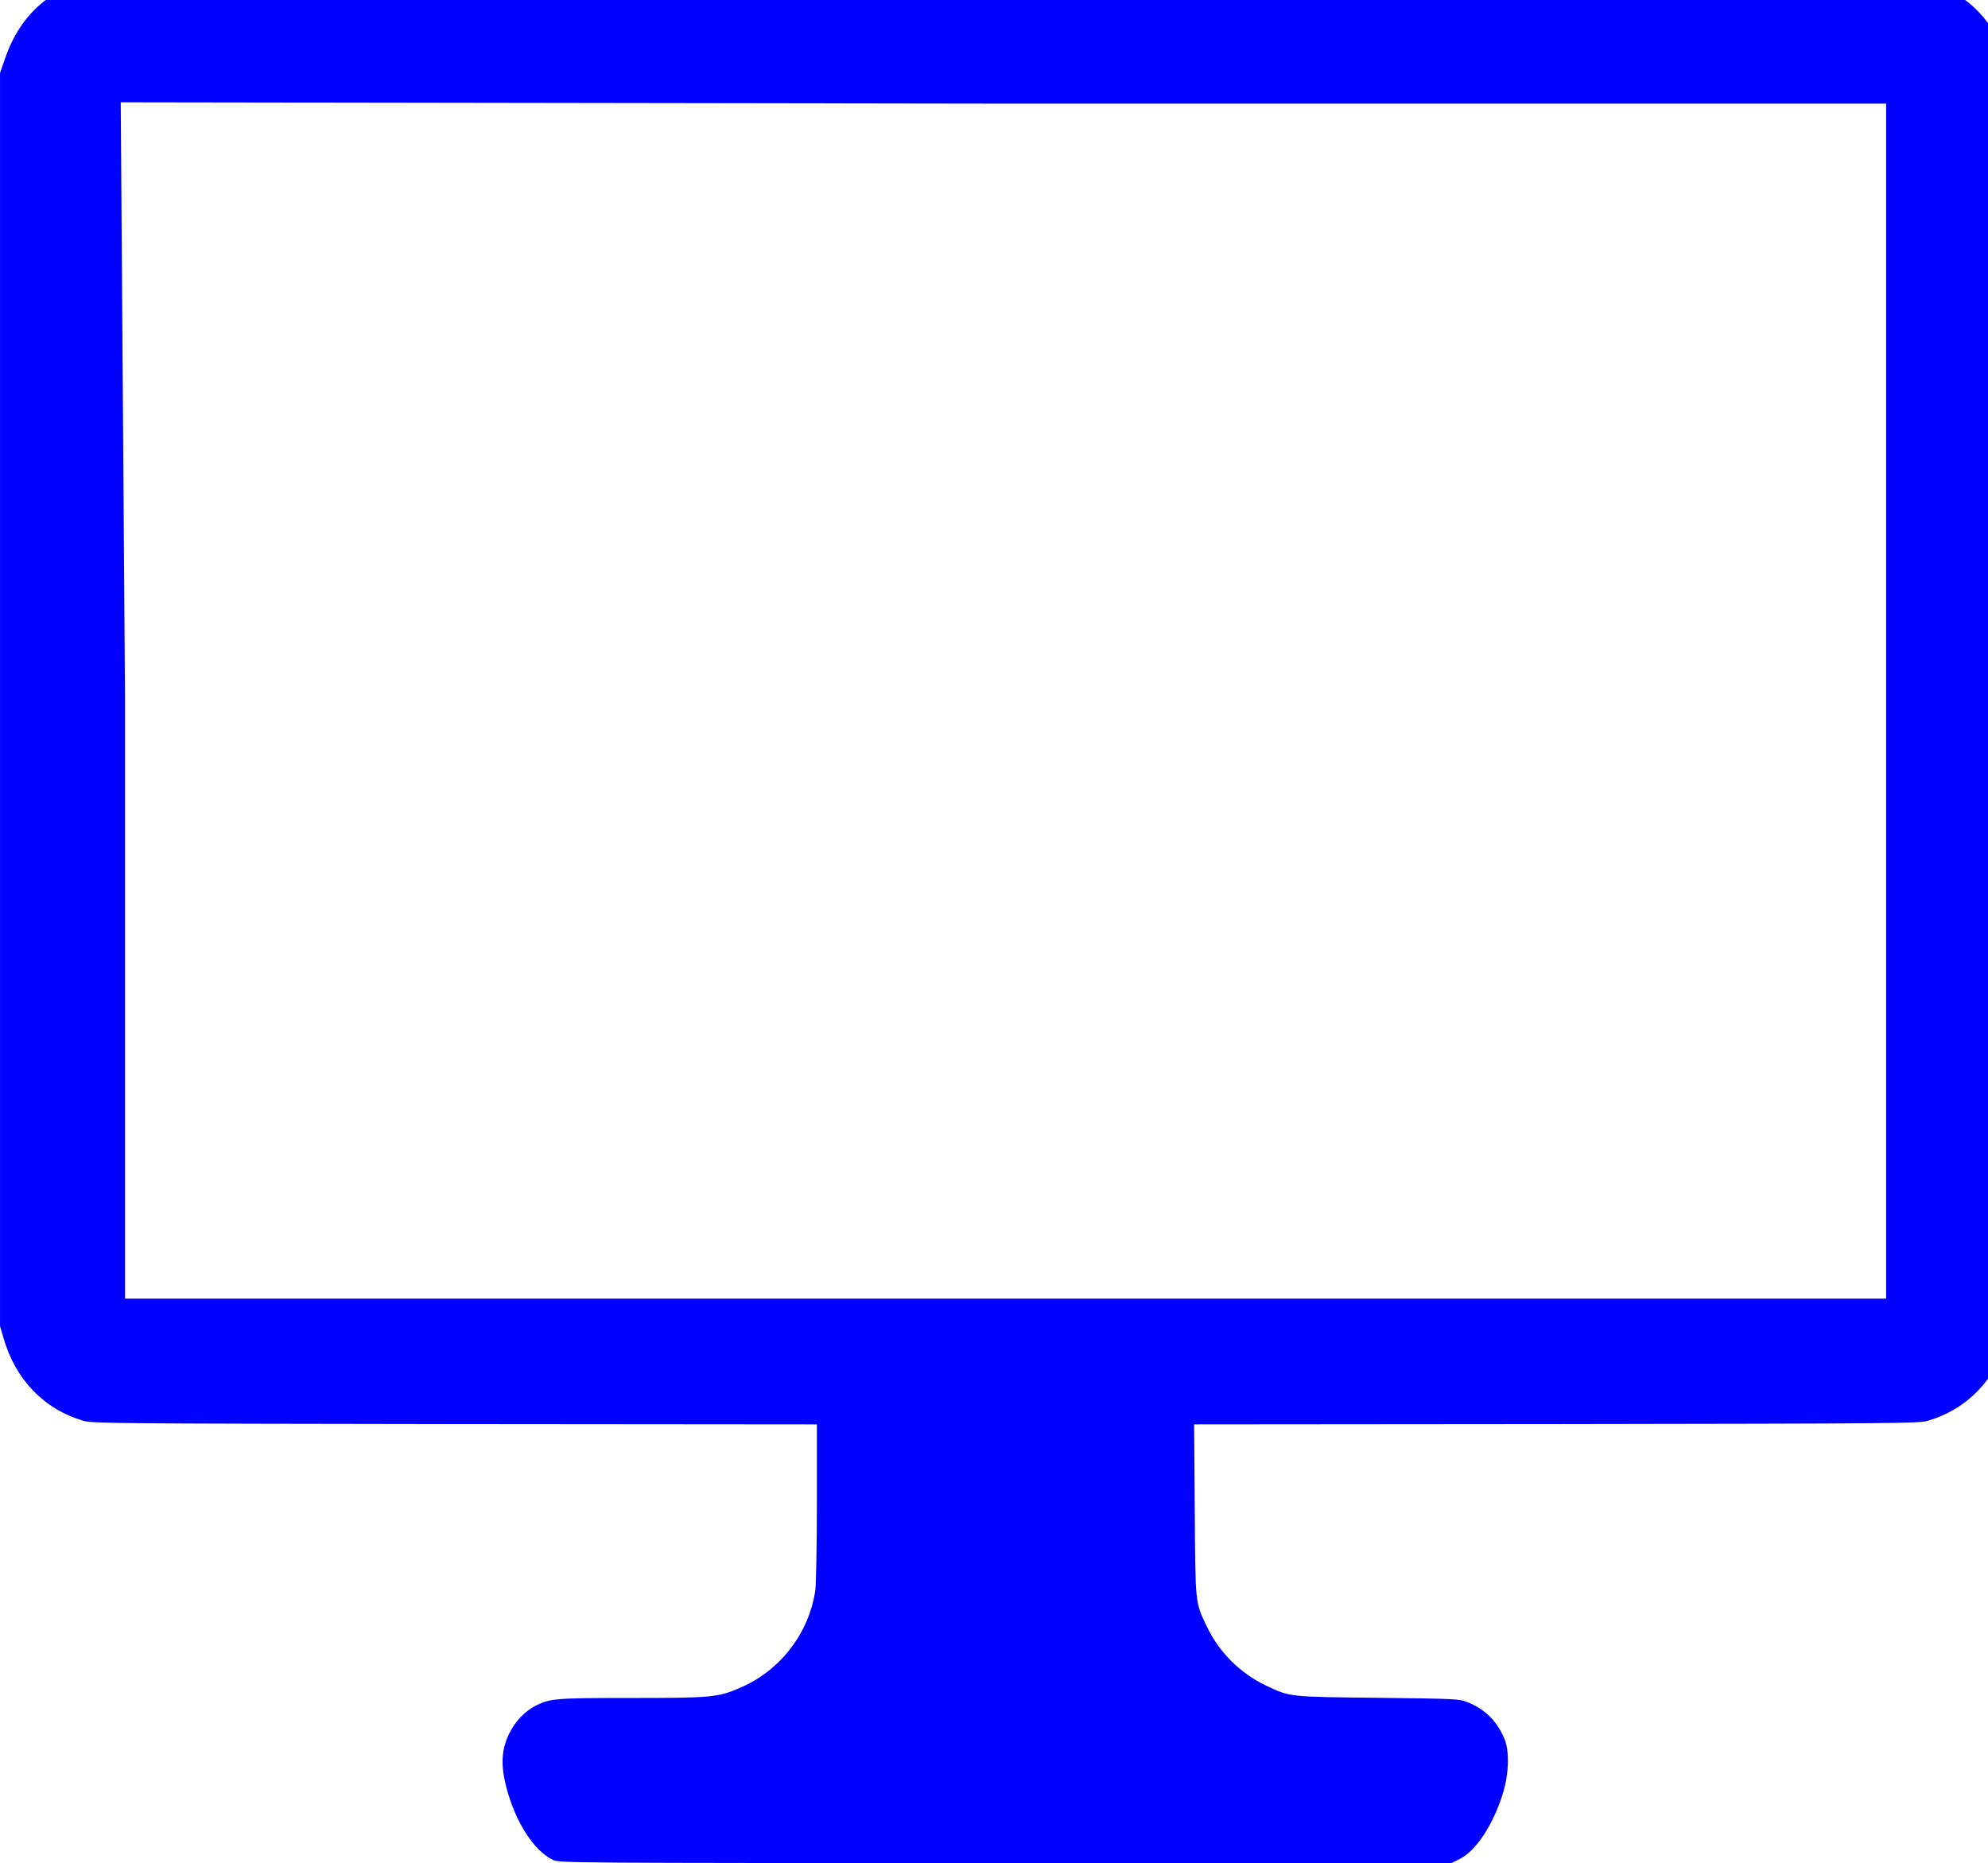 <?xml version="1.0" encoding="UTF-8" standalone="no"?>
<svg
   xmlns:dc="http://purl.org/dc/elements/1.1/"
   xmlns:cc="http://creativecommons.org/ns#"
   xmlns:rdf="http://www.w3.org/1999/02/22-rdf-syntax-ns#"
   xmlns:svg="http://www.w3.org/2000/svg"
   xmlns="http://www.w3.org/2000/svg"
   xmlns:sodipodi="http://sodipodi.sourceforge.net/DTD/sodipodi-0.dtd"
   xmlns:inkscape="http://www.inkscape.org/namespaces/inkscape"
   version="1.0"
   width="151.713pt"
   height="142.19pt"
   viewBox="0 0 151.713 142.19"
   preserveAspectRatio="xMidYMid meet"
   id="svg8"
   sodipodi:docname="pc-on-blue.svg"
   inkscape:version="1.0.1 (0767f8302a, 2020-10-17)">
  <defs
     id="defs12" />
  <sodipodi:namedview
     pagecolor="#ffffff"
     bordercolor="#666666"
     borderopacity="1"
     objecttolerance="10"
     gridtolerance="10"
     guidetolerance="10"
     inkscape:pageopacity="0"
     inkscape:pageshadow="2"
     inkscape:window-width="2560"
     inkscape:window-height="1343"
     id="namedview10"
     showgrid="false"
     inkscape:zoom="5.0442035"
     inkscape:cx="27.592998"
     inkscape:cy="124.39988"
     inkscape:window-x="1920"
     inkscape:window-y="27"
     inkscape:window-maximized="1"
     inkscape:current-layer="svg8"
     inkscape:document-rotation="0" />
  <g
     inkscape:groupmode="layer"
     id="layer3"
     inkscape:label="Layer 2"
     transform="translate(-1127.787,-1056.81)" />
  <g
     inkscape:groupmode="layer"
     id="layer1"
     inkscape:label="Layer 1"
     transform="translate(-1127.787,-1056.81)" />
  <g
     transform="matrix(0.012,0,0,-0.012,-0.059,142.19)"
     fill="#000000"
     stroke="none"
     id="g6"
     style="fill:#ffffff">
    <path
       d="m 560,11975 c -36,-8 -107,-35 -158,-60 -169,-84 -294,-233 -364,-435 L 5,11385 V 7400 3415 l 23,-78 c 76,-263 258,-451 507,-524 56,-17 197,-18 2363,-21 l 2302,-2 v -493 c 0,-276 -5,-523 -10,-562 -40,-274 -224,-512 -480,-621 -140,-60 -179,-64 -687,-64 -485,0 -521,-3 -611,-49 C 3342,965 3282,902 3244,825 3194,723 3188,626 3224,486 3282,260 3402,75 3524,19 3564,1 3648,0 6401,0 h 2835 l 52,26 c 106,53 218,225 278,429 35,118 38,255 8,331 -46,113 -122,191 -234,236 -54,22 -66,23 -570,29 -573,6 -561,5 -716,79 -163,78 -296,211 -374,374 -75,157 -73,138 -77,743 l -4,543 2303,2 c 2166,3 2307,4 2363,21 249,73 431,261 507,524 l 23,78 v 3985 3985 l -33,95 c -82,238 -239,398 -467,480 l -70,25 -5800,2 c -4928,1 -5810,-1 -5865,-12 z M 12000,7390 V 3590 H 6400 800 V 7390 L 772.72,11198.516 6400,11190 h 5600 z"
       id="path4"
       sodipodi:nodetypes="ccccccccccsccsccccscscccccccccccccccccccccccccccc"
       style="fill:#0000ff" />
  </g>
</svg>
